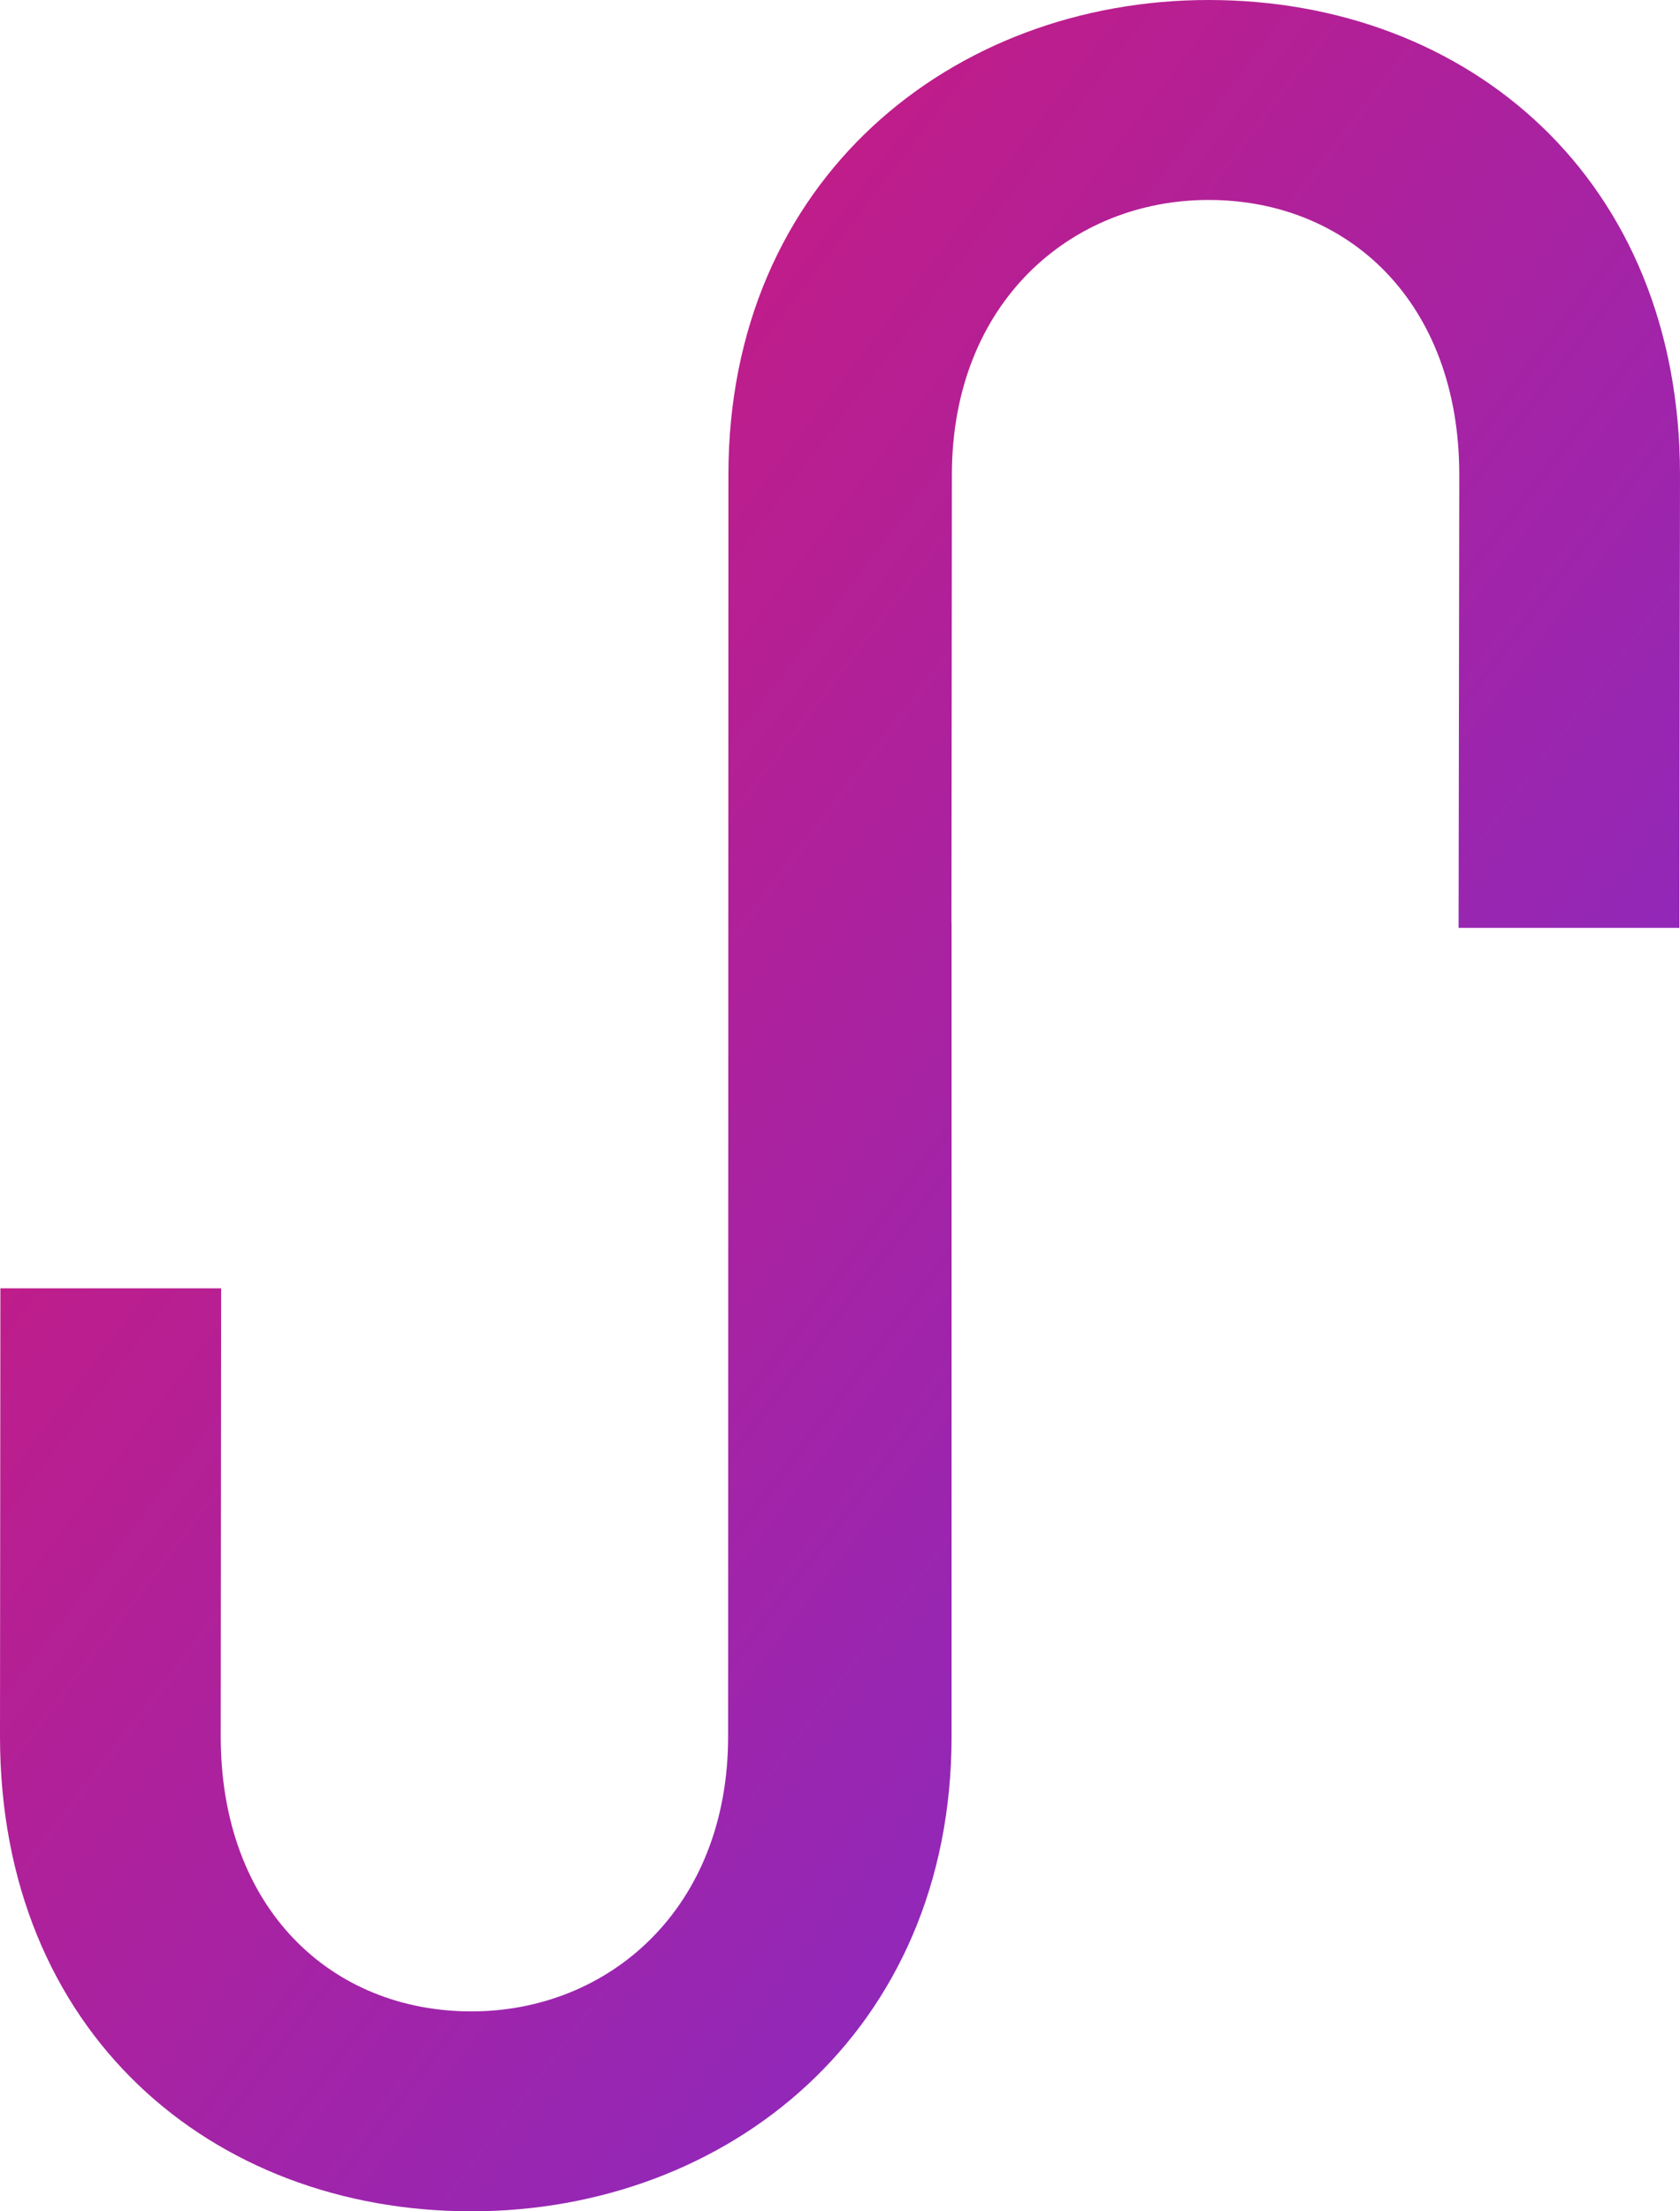 <?xml version="1.0" encoding="UTF-8"?>
<svg width="95px" height="125px" viewBox="0 0 95 125" version="1.1" xmlns="http://www.w3.org/2000/svg" xmlns:xlink="http://www.w3.org/1999/xlink">
    <!-- Generator: Sketch 52.4 (67378) - http://www.bohemiancoding.com/sketch -->
    <title>Path Copy</title>
    <desc>Created with Sketch.</desc>
    <defs>
        <linearGradient x1="0%" y1="0%" x2="102%" y2="101%" id="linearGradient-1">
            <stop stop-color="#DD166B" offset="0%"></stop>
            <stop stop-color="#722FD9" offset="100%"></stop>
        </linearGradient>
    </defs>
    <g id="Page-1" stroke="none" stroke-width="1" fill="none" fill-rule="evenodd">
        <g id="Landing_Loading-Copy-2" transform="translate(-593, -338)" fill="url(#linearGradient-1)">
            <path d="M634.19,364.846 L634.173,436.154 C634.173,445.896 627.421,451.699 619.657,451.699 C611.742,451.699 605.481,445.896 605.481,436.154 L605.505,410.826 L593.022,410.826 L593,436.154 C593,452.886 604.968,463 619.657,463 C634.119,463 646.809,452.886 646.809,436.154 L646.809,390.19 L646.803,390.19 L646.827,364.846 C646.827,355.104 653.579,349.303 661.343,349.303 C669.259,349.303 675.519,355.104 675.519,364.846 L675.48,390.449 L687.963,390.449 L688,364.846 C688,348.114 676.032,338 661.343,338 C646.881,338 634.19,348.114 634.19,364.846 Z" id="Path-Copy"></path>
        </g>
    </g>
</svg>